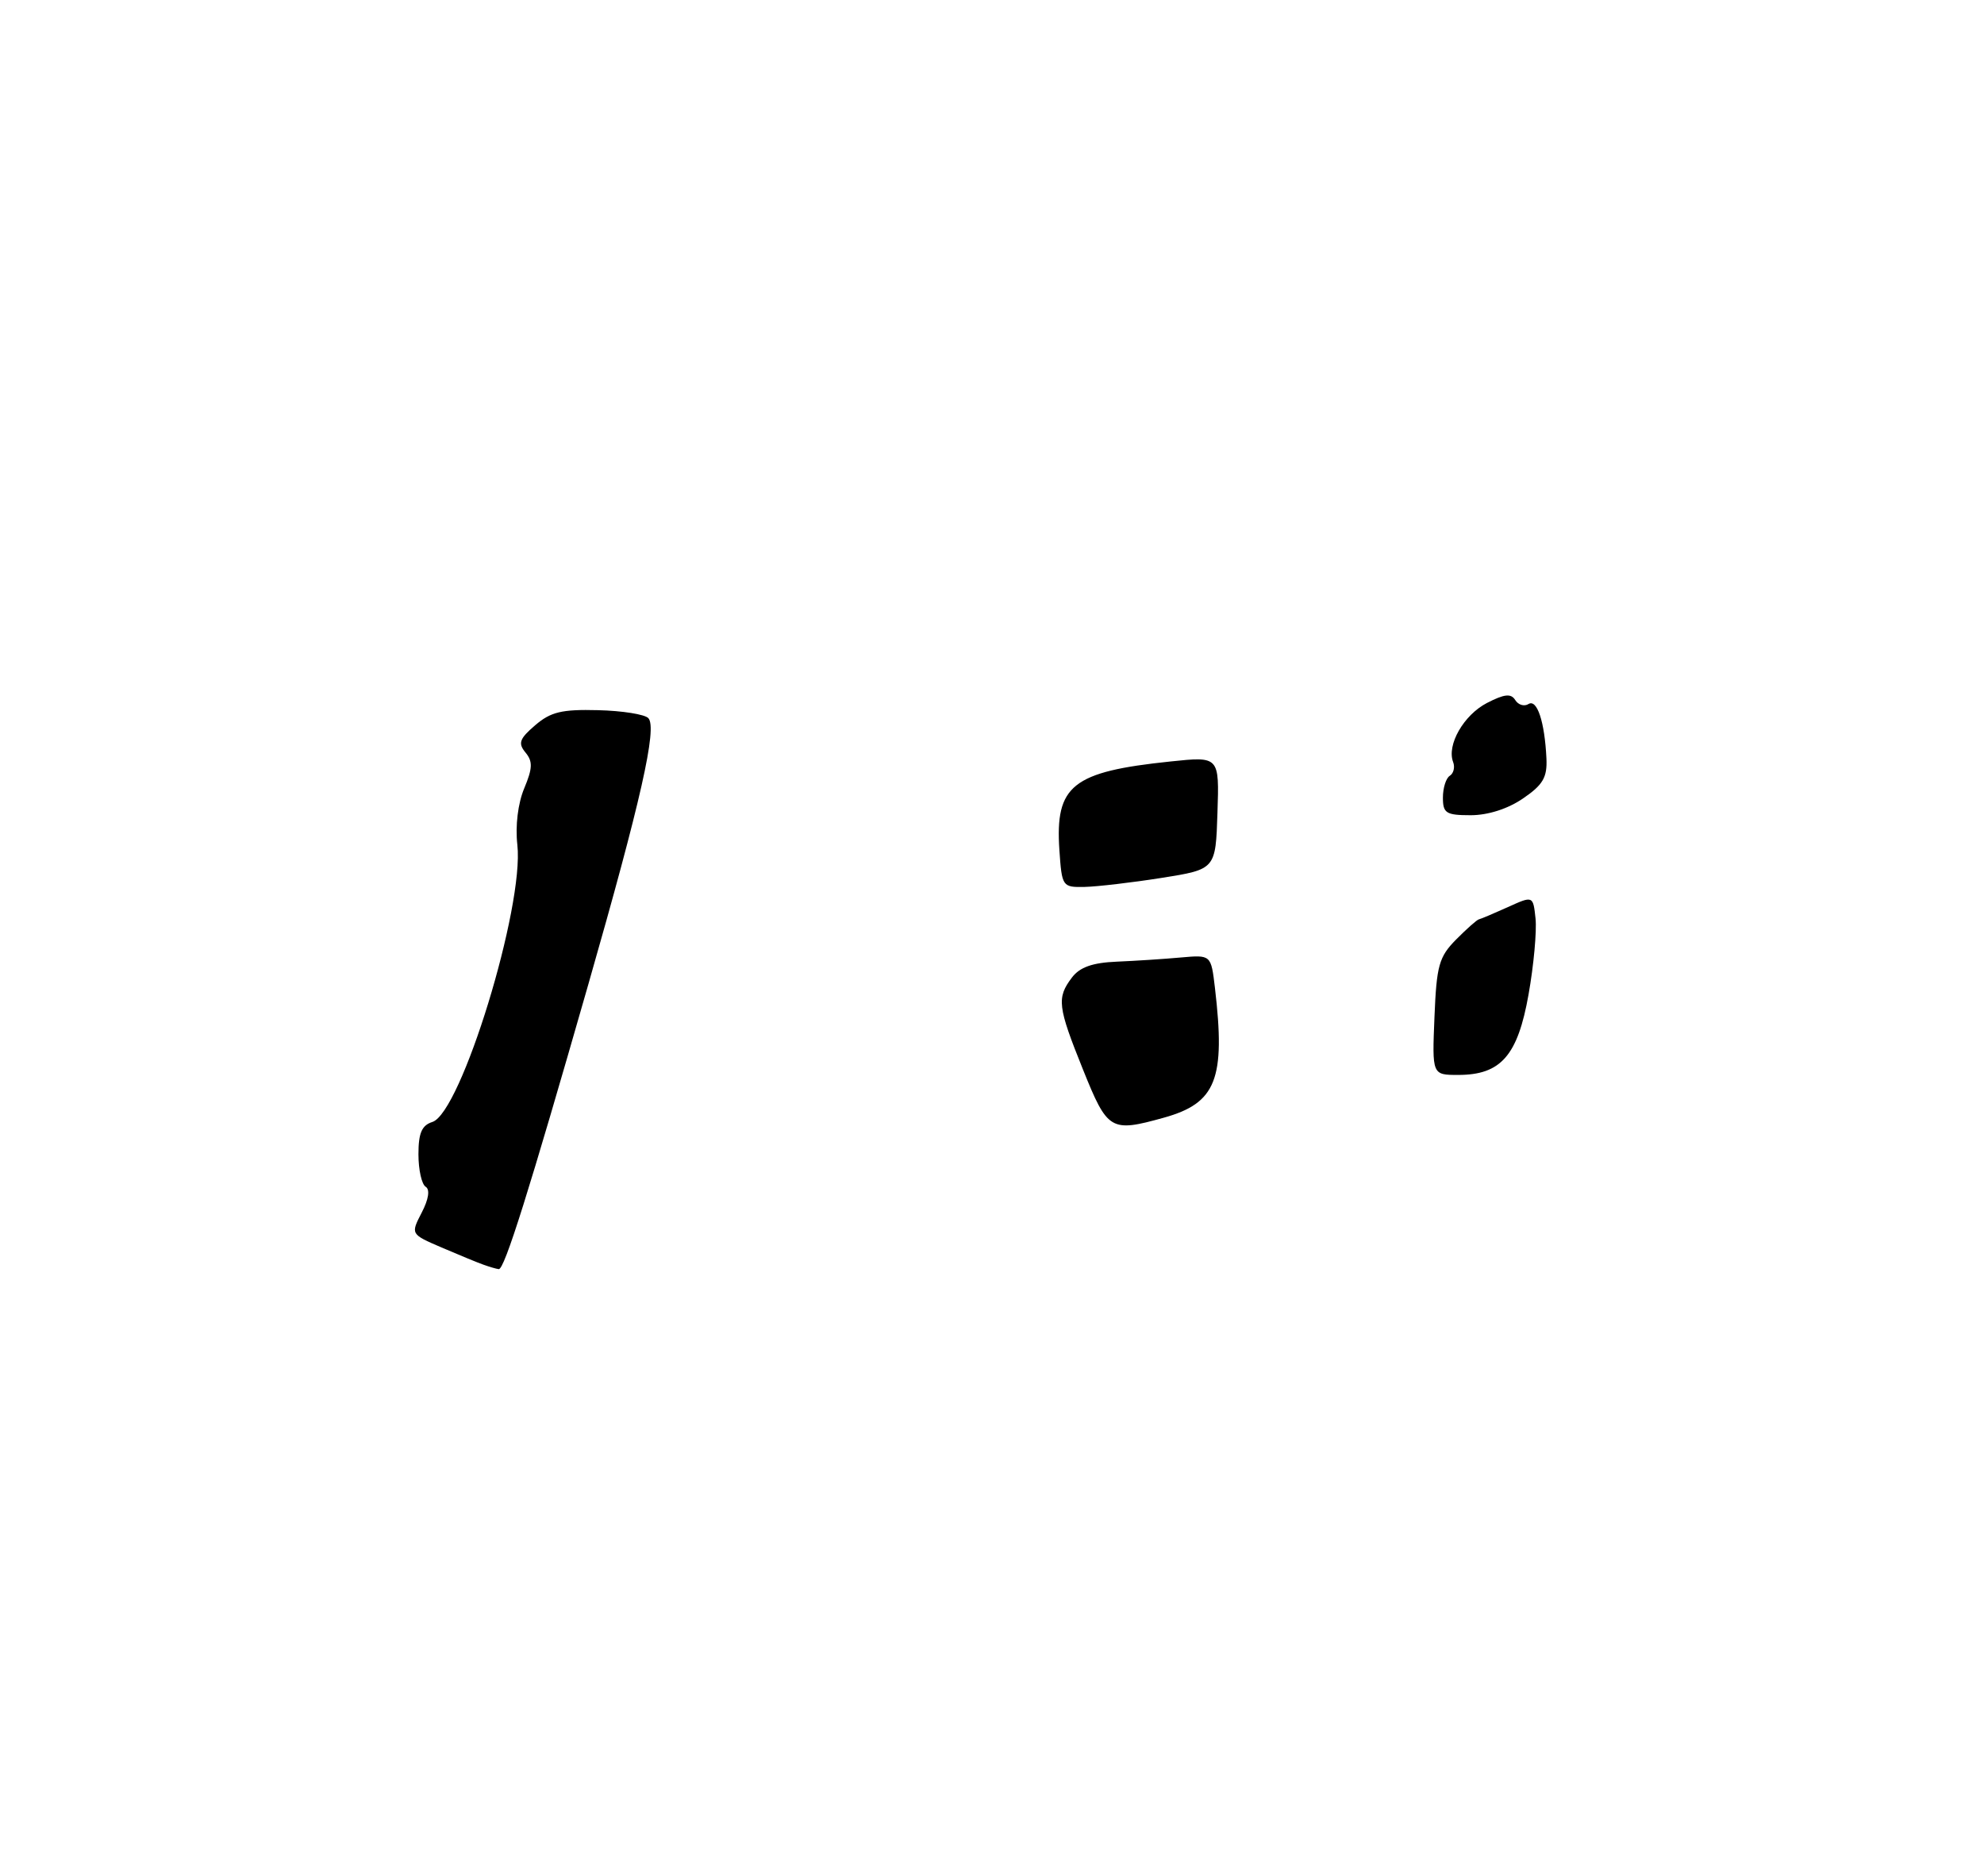 <?xml version="1.0" encoding="UTF-8" standalone="no"?>
<!DOCTYPE svg PUBLIC "-//W3C//DTD SVG 1.1//EN" "http://www.w3.org/Graphics/SVG/1.1/DTD/svg11.dtd" >
<svg xmlns="http://www.w3.org/2000/svg" xmlns:xlink="http://www.w3.org/1999/xlink" version="1.1" viewBox="0 0 275 260">
 <g >
 <path fill="currentColor"
d=" M 67.00 175.30 C 66.17 175.01 63.57 173.93 61.21 172.92 C 56.91 171.07 56.91 171.07 58.45 168.09 C 59.42 166.22 59.62 164.88 59.00 164.50 C 58.45 164.16 58.00 162.14 58.00 160.01 C 58.00 157.06 58.46 155.99 59.93 155.52 C 63.91 154.26 72.67 125.69 71.71 117.11 C 71.41 114.47 71.79 111.36 72.66 109.28 C 73.83 106.48 73.86 105.54 72.83 104.30 C 71.78 103.02 72.00 102.40 74.18 100.53 C 76.33 98.68 77.87 98.31 82.89 98.44 C 86.25 98.52 89.39 99.02 89.87 99.55 C 91.12 100.90 88.84 110.98 81.54 136.47 C 73.29 165.27 69.91 176.02 69.13 175.92 C 68.78 175.88 67.83 175.60 67.00 175.30 Z  M 150.11 148.25 C 146.59 139.51 146.45 138.32 148.58 135.50 C 149.66 134.07 151.42 133.44 154.79 133.30 C 157.38 133.19 161.38 132.93 163.68 132.72 C 167.86 132.35 167.86 132.35 168.40 136.92 C 169.89 149.59 168.58 152.91 161.31 154.93 C 153.94 156.98 153.52 156.73 150.11 148.25 Z  M 198.83 140.97 C 199.12 133.83 199.45 132.64 201.83 130.23 C 203.30 128.75 204.72 127.48 205.00 127.43 C 205.28 127.37 207.07 126.61 209.00 125.74 C 212.50 124.15 212.50 124.15 212.84 127.33 C 213.02 129.07 212.59 133.81 211.87 137.85 C 210.37 146.33 208.03 149.00 202.12 149.00 C 198.50 149.00 198.50 149.00 198.83 140.97 Z  M 146.84 117.82 C 146.24 108.87 148.62 106.97 162.25 105.55 C 169.01 104.84 169.01 104.84 168.75 112.67 C 168.50 120.50 168.50 120.50 161.00 121.69 C 156.88 122.34 152.08 122.90 150.35 122.94 C 147.25 123.00 147.19 122.91 146.84 117.82 Z  M 200.00 110.56 C 200.00 109.22 200.43 107.85 200.96 107.53 C 201.48 107.20 201.69 106.35 201.42 105.64 C 200.50 103.27 202.88 99.12 206.09 97.45 C 208.53 96.19 209.44 96.10 210.02 97.03 C 210.44 97.71 211.26 97.96 211.86 97.59 C 213.05 96.85 214.11 100.05 214.35 105.14 C 214.47 107.76 213.87 108.79 211.10 110.68 C 209.00 112.12 206.24 113.00 203.85 113.00 C 200.43 113.00 200.00 112.72 200.00 110.56 Z "/>
</g>
</svg>